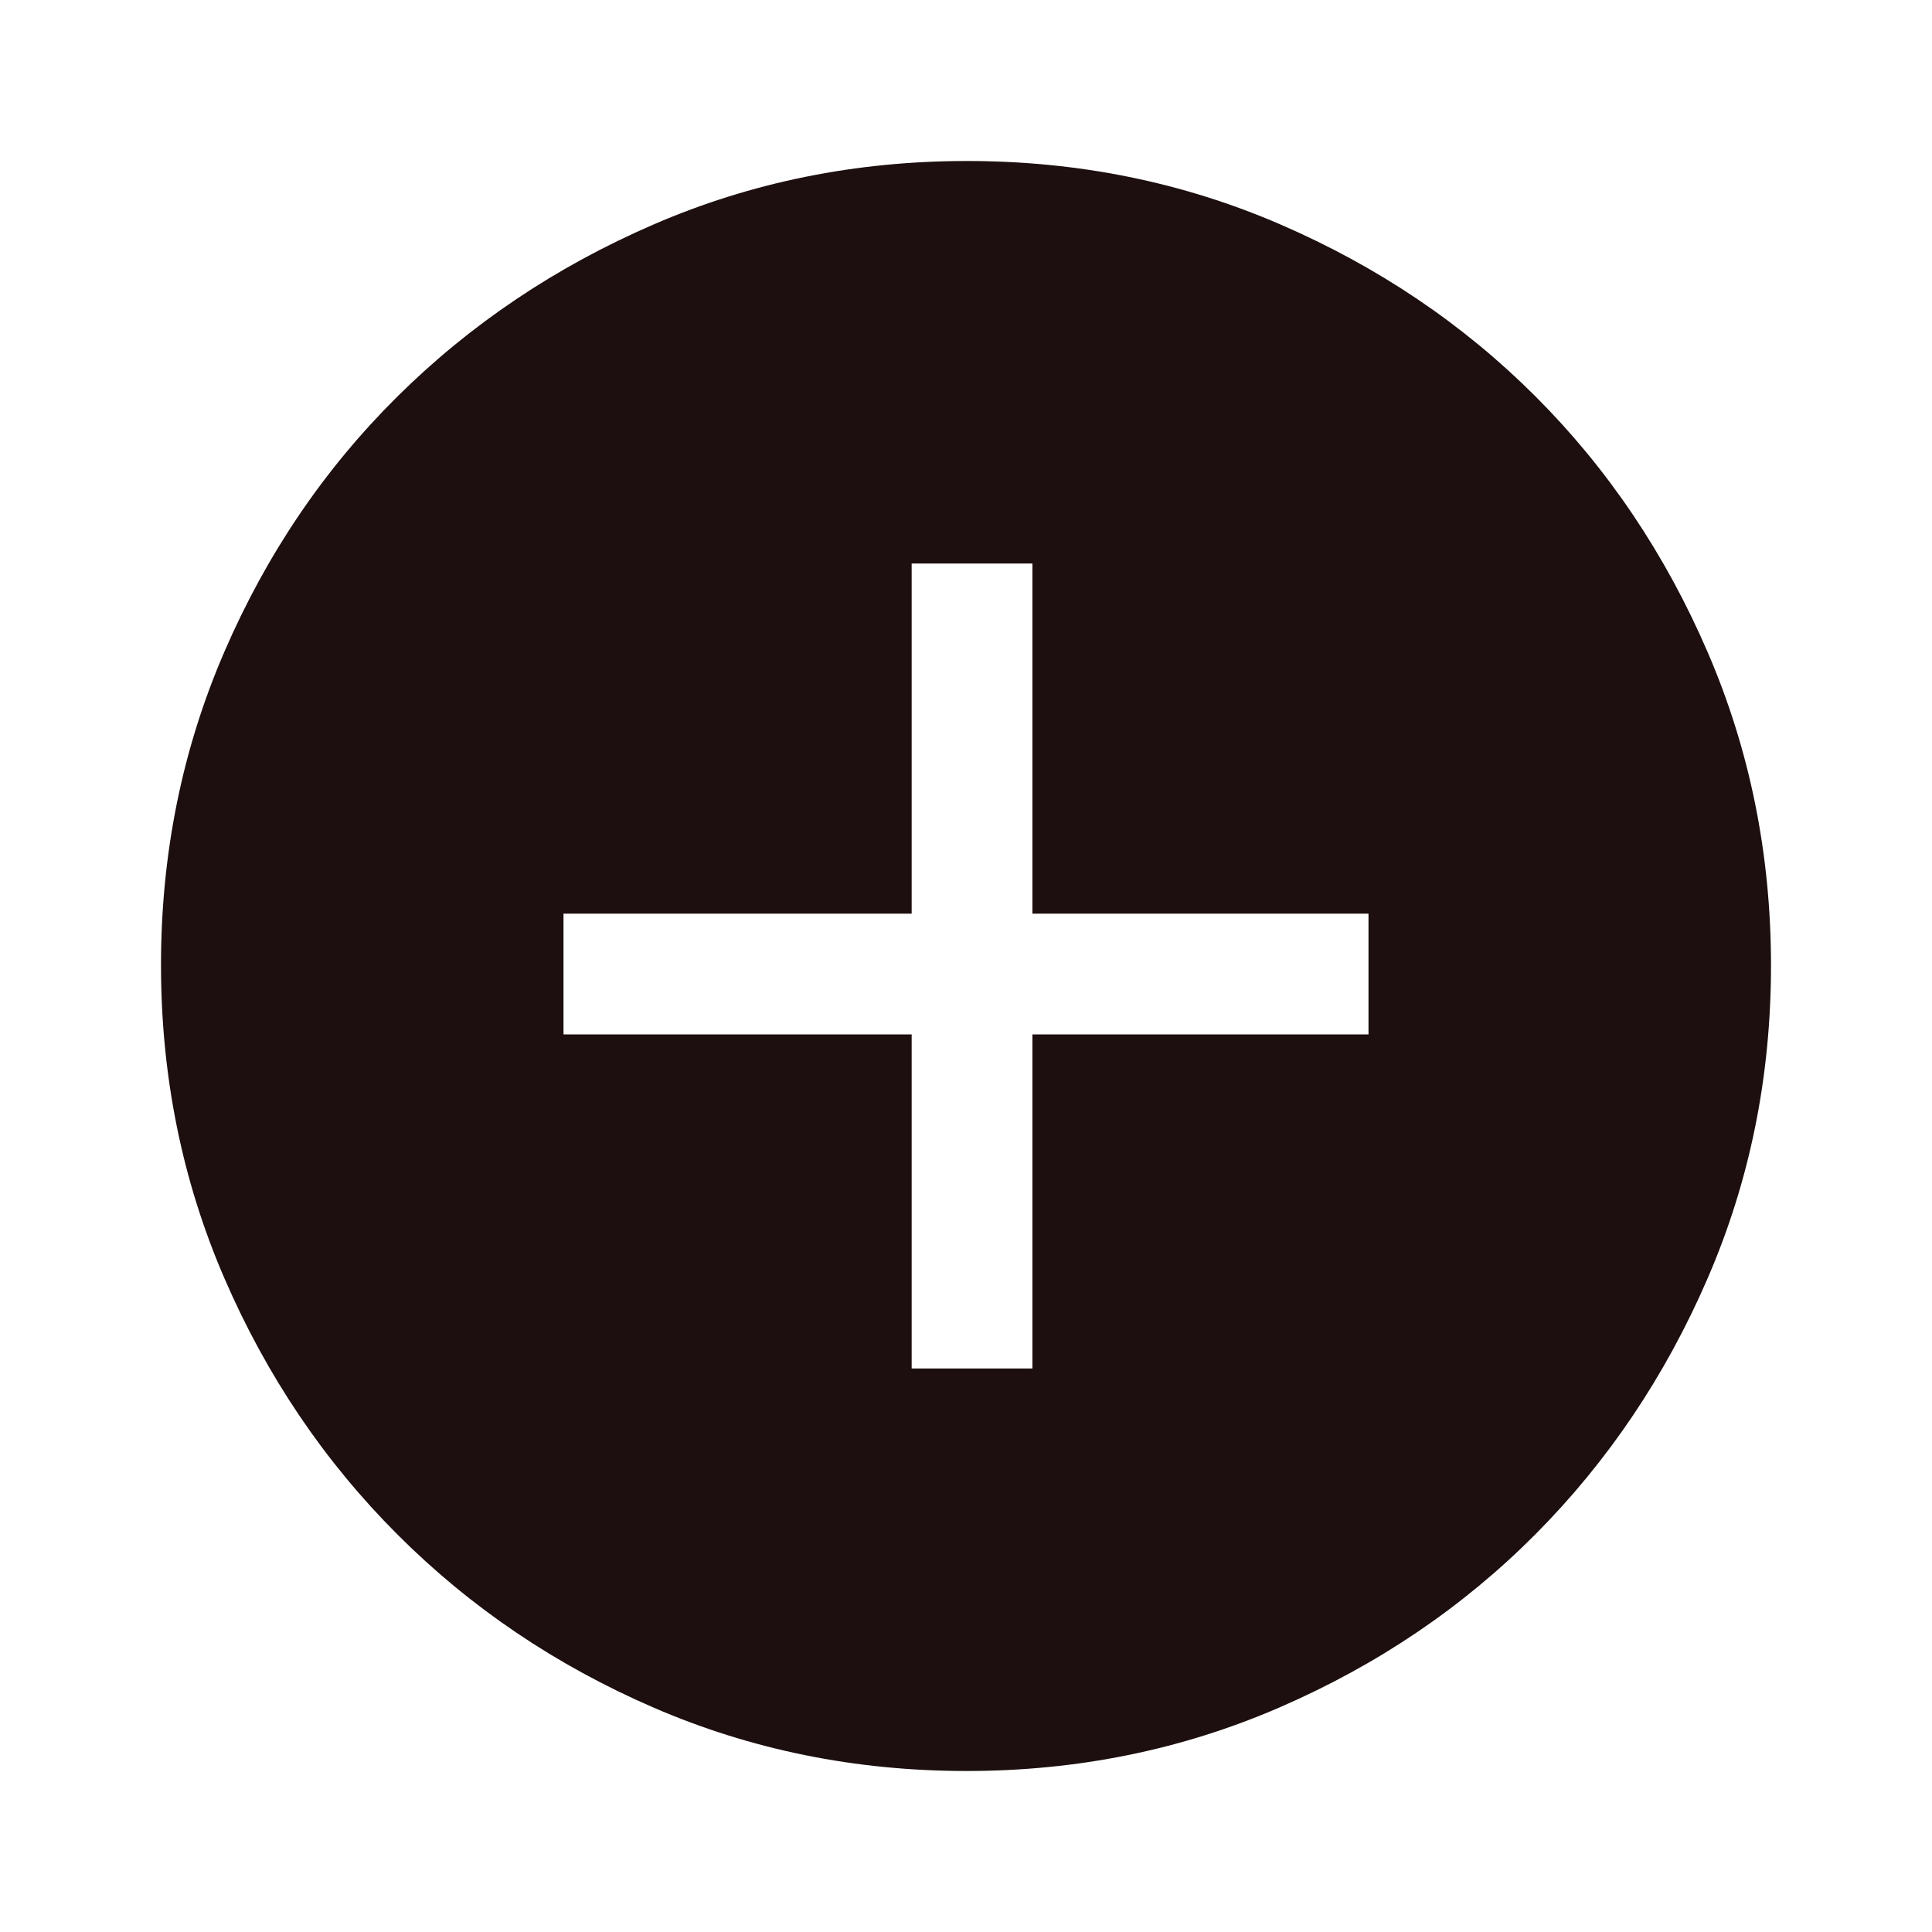 <svg xmlns="http://www.w3.org/2000/svg" height="20px" viewBox="0 -960 960 960" width="20px"
    fill="#1d0f0f">
    <path
        d="M453-280h60v-166h167v-60H513v-174h-60v174H280v60h173v166Zm27.27 200q-82.74 0-155.5-31.5Q252-143 197.5-197.5t-86-127.34Q80-397.68 80-480.5t31.5-155.66Q143-709 197.5-763t127.34-85.5Q397.68-880 480.5-880t155.66 31.5Q709-817 763-763t85.5 127Q880-563 880-480.27q0 82.74-31.5 155.5Q817-252 763-197.68q-54 54.31-127 86Q563-80 480.27-80Z" />
</svg>